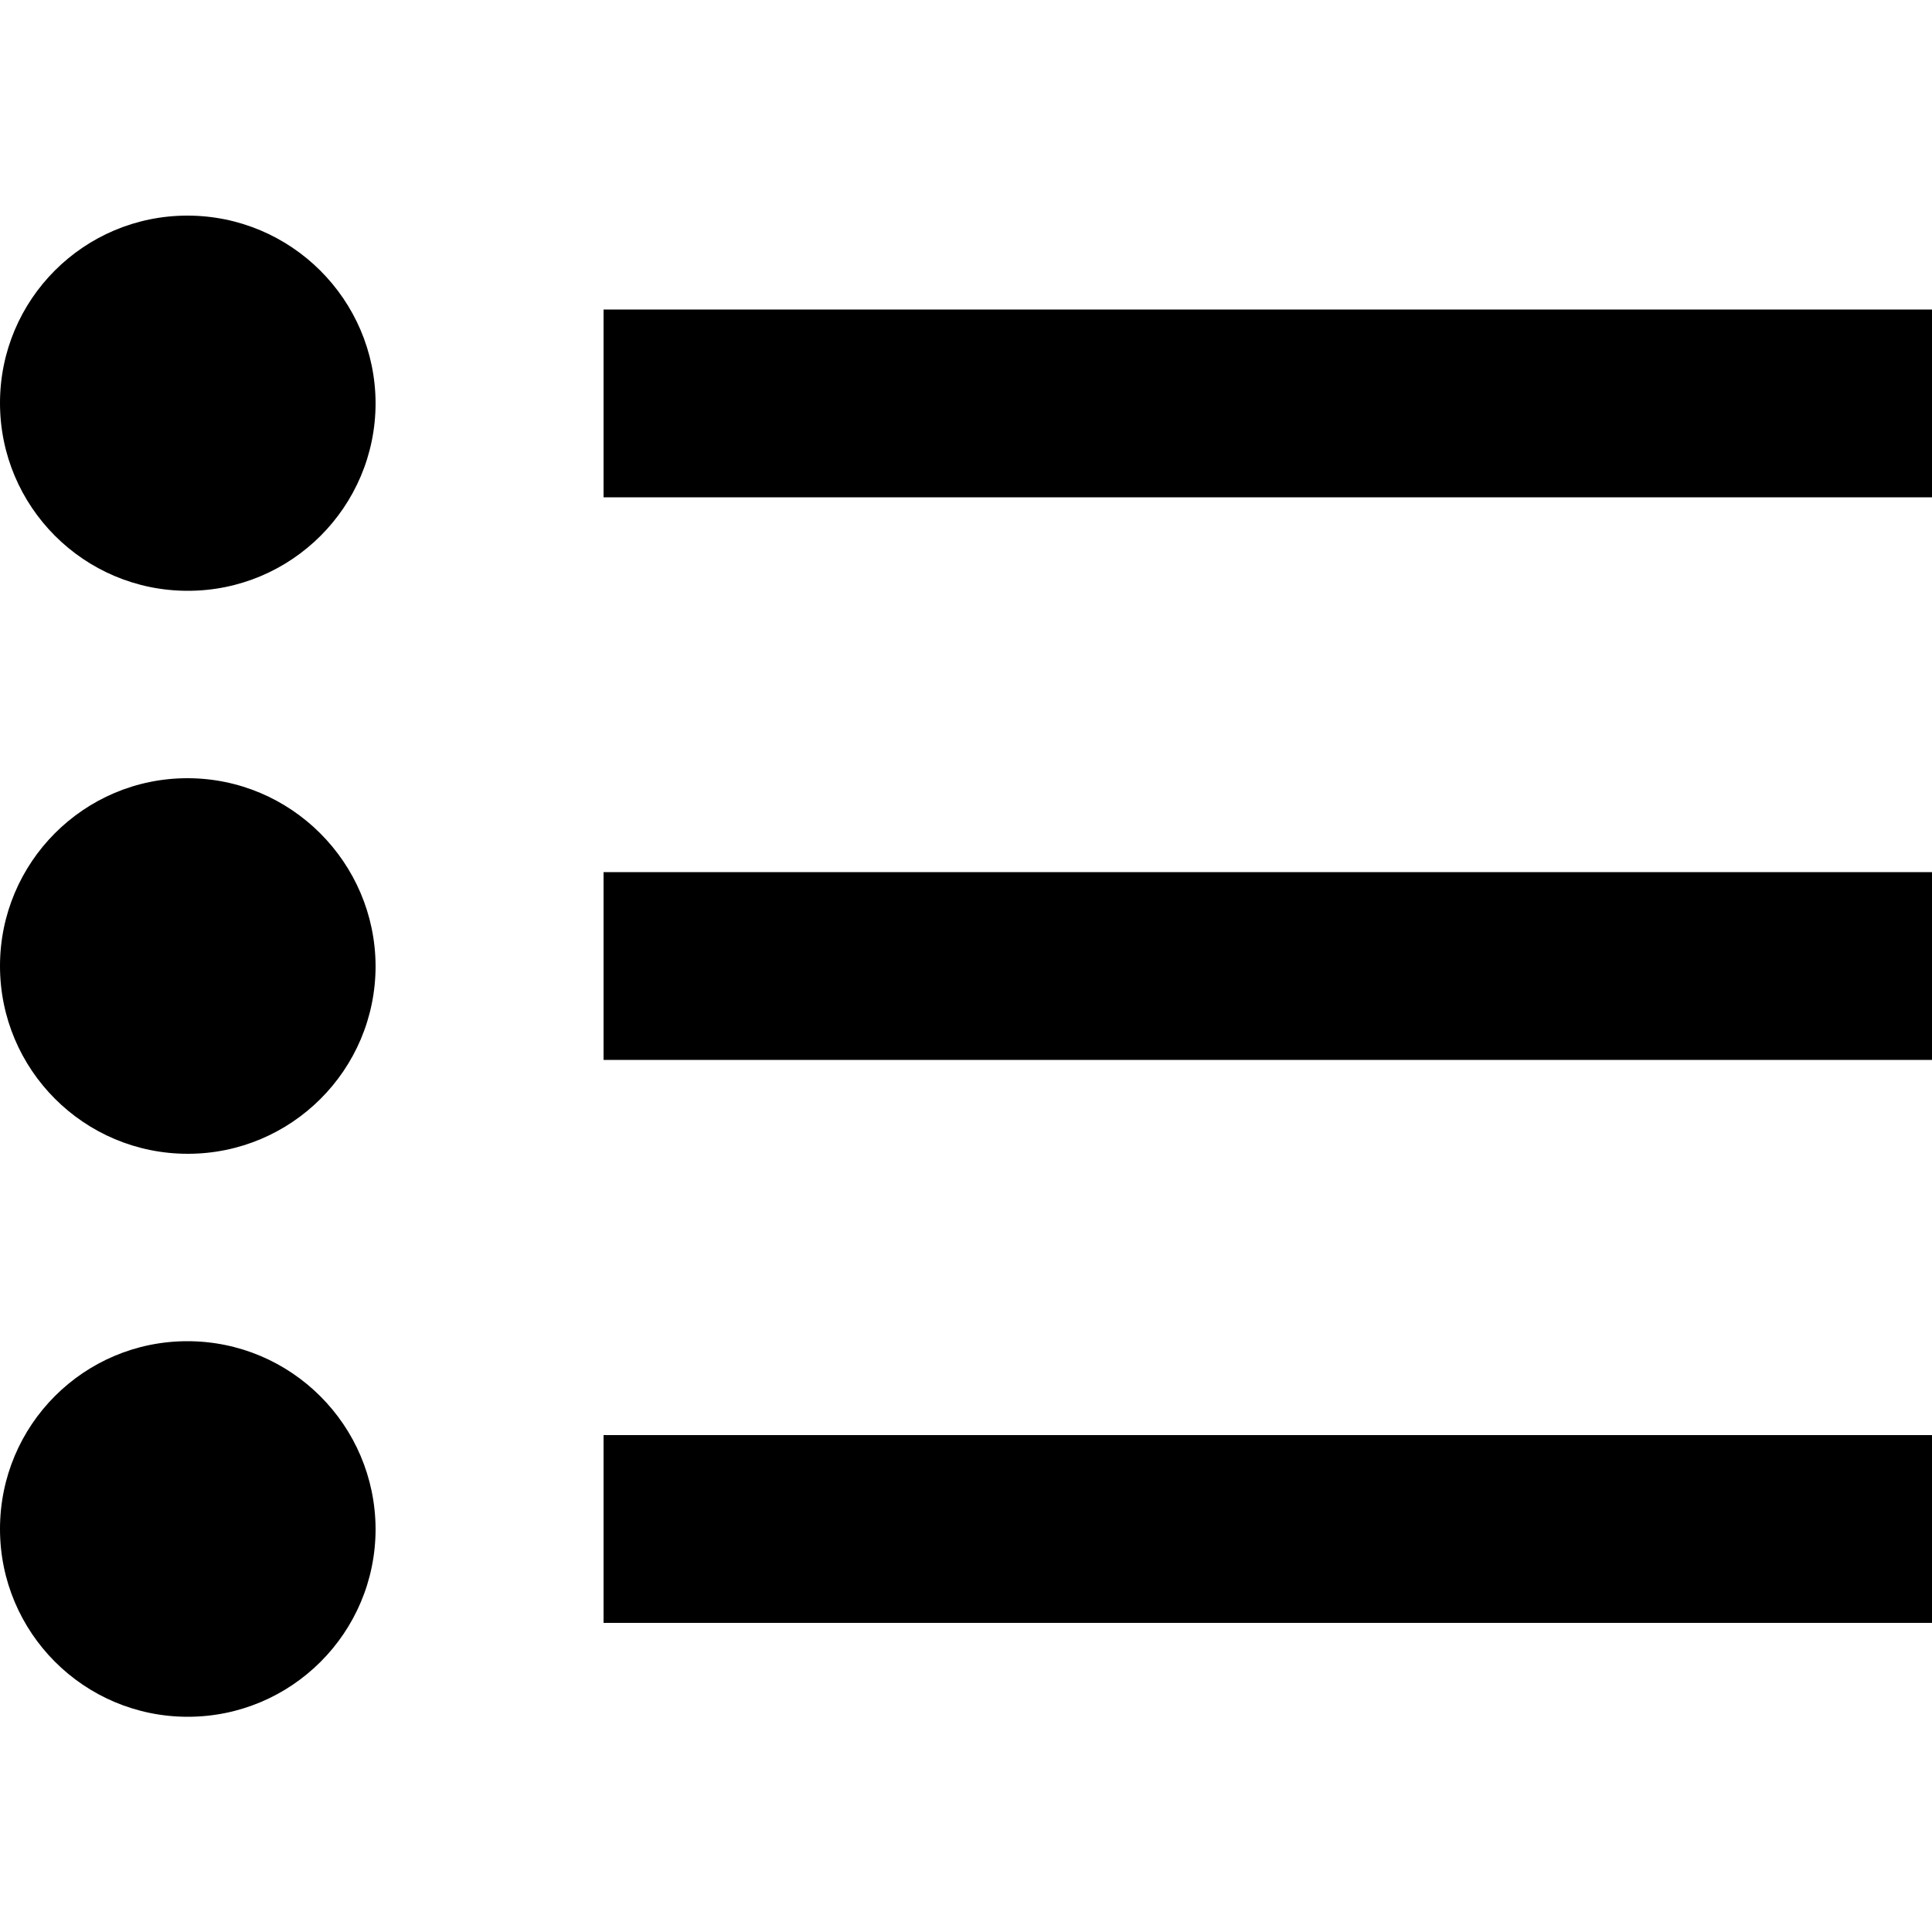 <?xml version="1.0" encoding="utf-8"?>
<!-- Generator: Adobe Illustrator 18.0.0, SVG Export Plug-In . SVG Version: 6.00 Build 0)  -->
<svg version="1.2" baseProfile="tiny" id="Layer_1" xmlns="http://www.w3.org/2000/svg" xmlns:xlink="http://www.w3.org/1999/xlink"
	 x="0px" y="0px" width="500px" height="500px" viewBox="0 0 500 500" xml:space="preserve">
<path id="bulleted-list-icon" d="M156.2,80.1H500v48.6H156.2V80.1z M156.2,225.7H500v48.6H156.2V225.7z M156.2,371.4H500v48.6H156.2
	V371.4z M48.5,55.8C21.7,55.8,0,77.5,0,104.3c0,26.8,21.7,48.6,48.6,48.6c26.8,0,48.6-21.7,48.6-48.6C97.1,77.5,75.3,55.8,48.5,55.8
	z M48.5,201.4C21.7,201.4,0,223.2,0,250c0,26.8,21.7,48.6,48.6,48.6c26.8,0,48.6-21.7,48.6-48.6C97.1,223.2,75.3,201.4,48.5,201.4z
	 M48.5,347.1C21.7,347.1,0,368.8,0,395.7c0,26.8,21.7,48.6,48.6,48.6c26.8,0,48.6-21.7,48.6-48.6C97.1,368.8,75.3,347.1,48.5,347.1z
	"/>
</svg>
